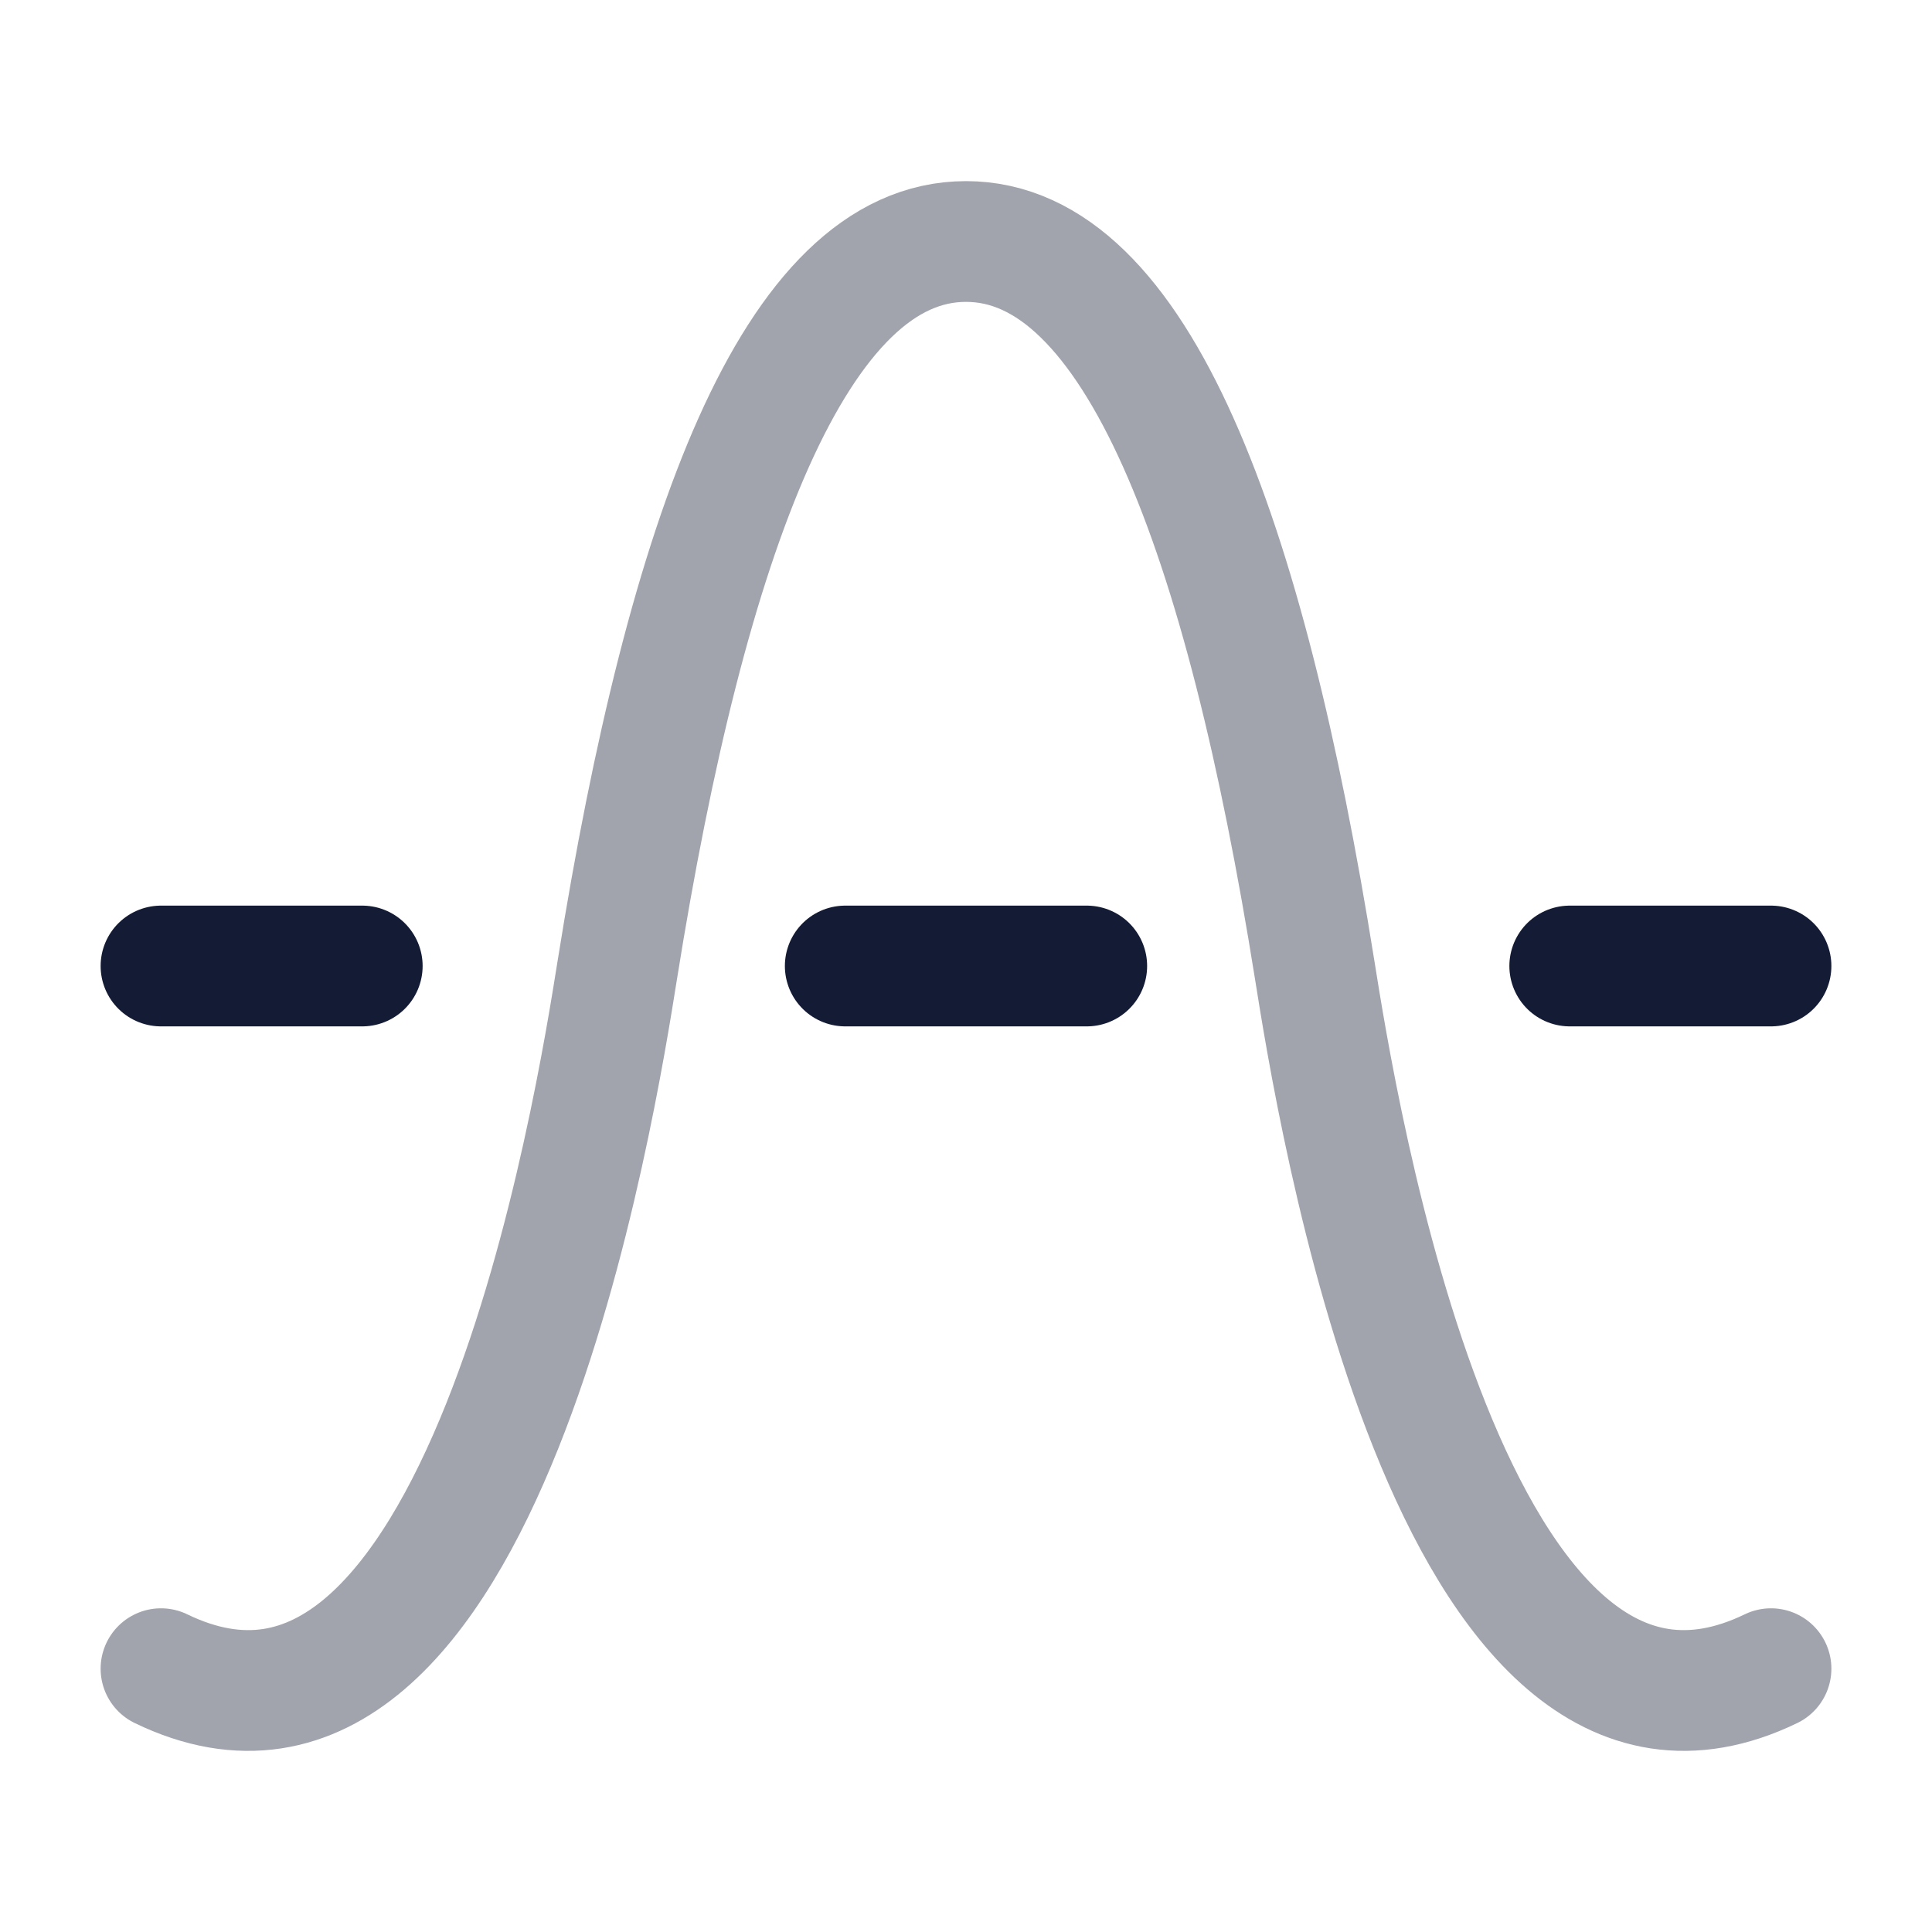 <svg width="24" height="24" viewBox="0 0 24 24" fill="none" xmlns="http://www.w3.org/2000/svg">
<path opacity="0.4" d="M22 20.729C18 22.665 16.588 13.655 16.331 12.045C15.467 6.638 14.12 3 12 3C9.88 3 8.533 6.638 7.669 12.045C7.412 13.655 6 22.665 2 20.729" stroke="#141B34" stroke-width="1.5" stroke-linecap="round"/>
<path d="M2 12H4.5" stroke="#141B34" stroke-width="1.5" stroke-linecap="round" stroke-linejoin="round"/>
<path d="M19.5 12H22" stroke="#141B34" stroke-width="1.5" stroke-linecap="round" stroke-linejoin="round"/>
<path d="M10.5 12H13.5" stroke="#141B34" stroke-width="1.5" stroke-linecap="round" stroke-linejoin="round"/>
</svg>
